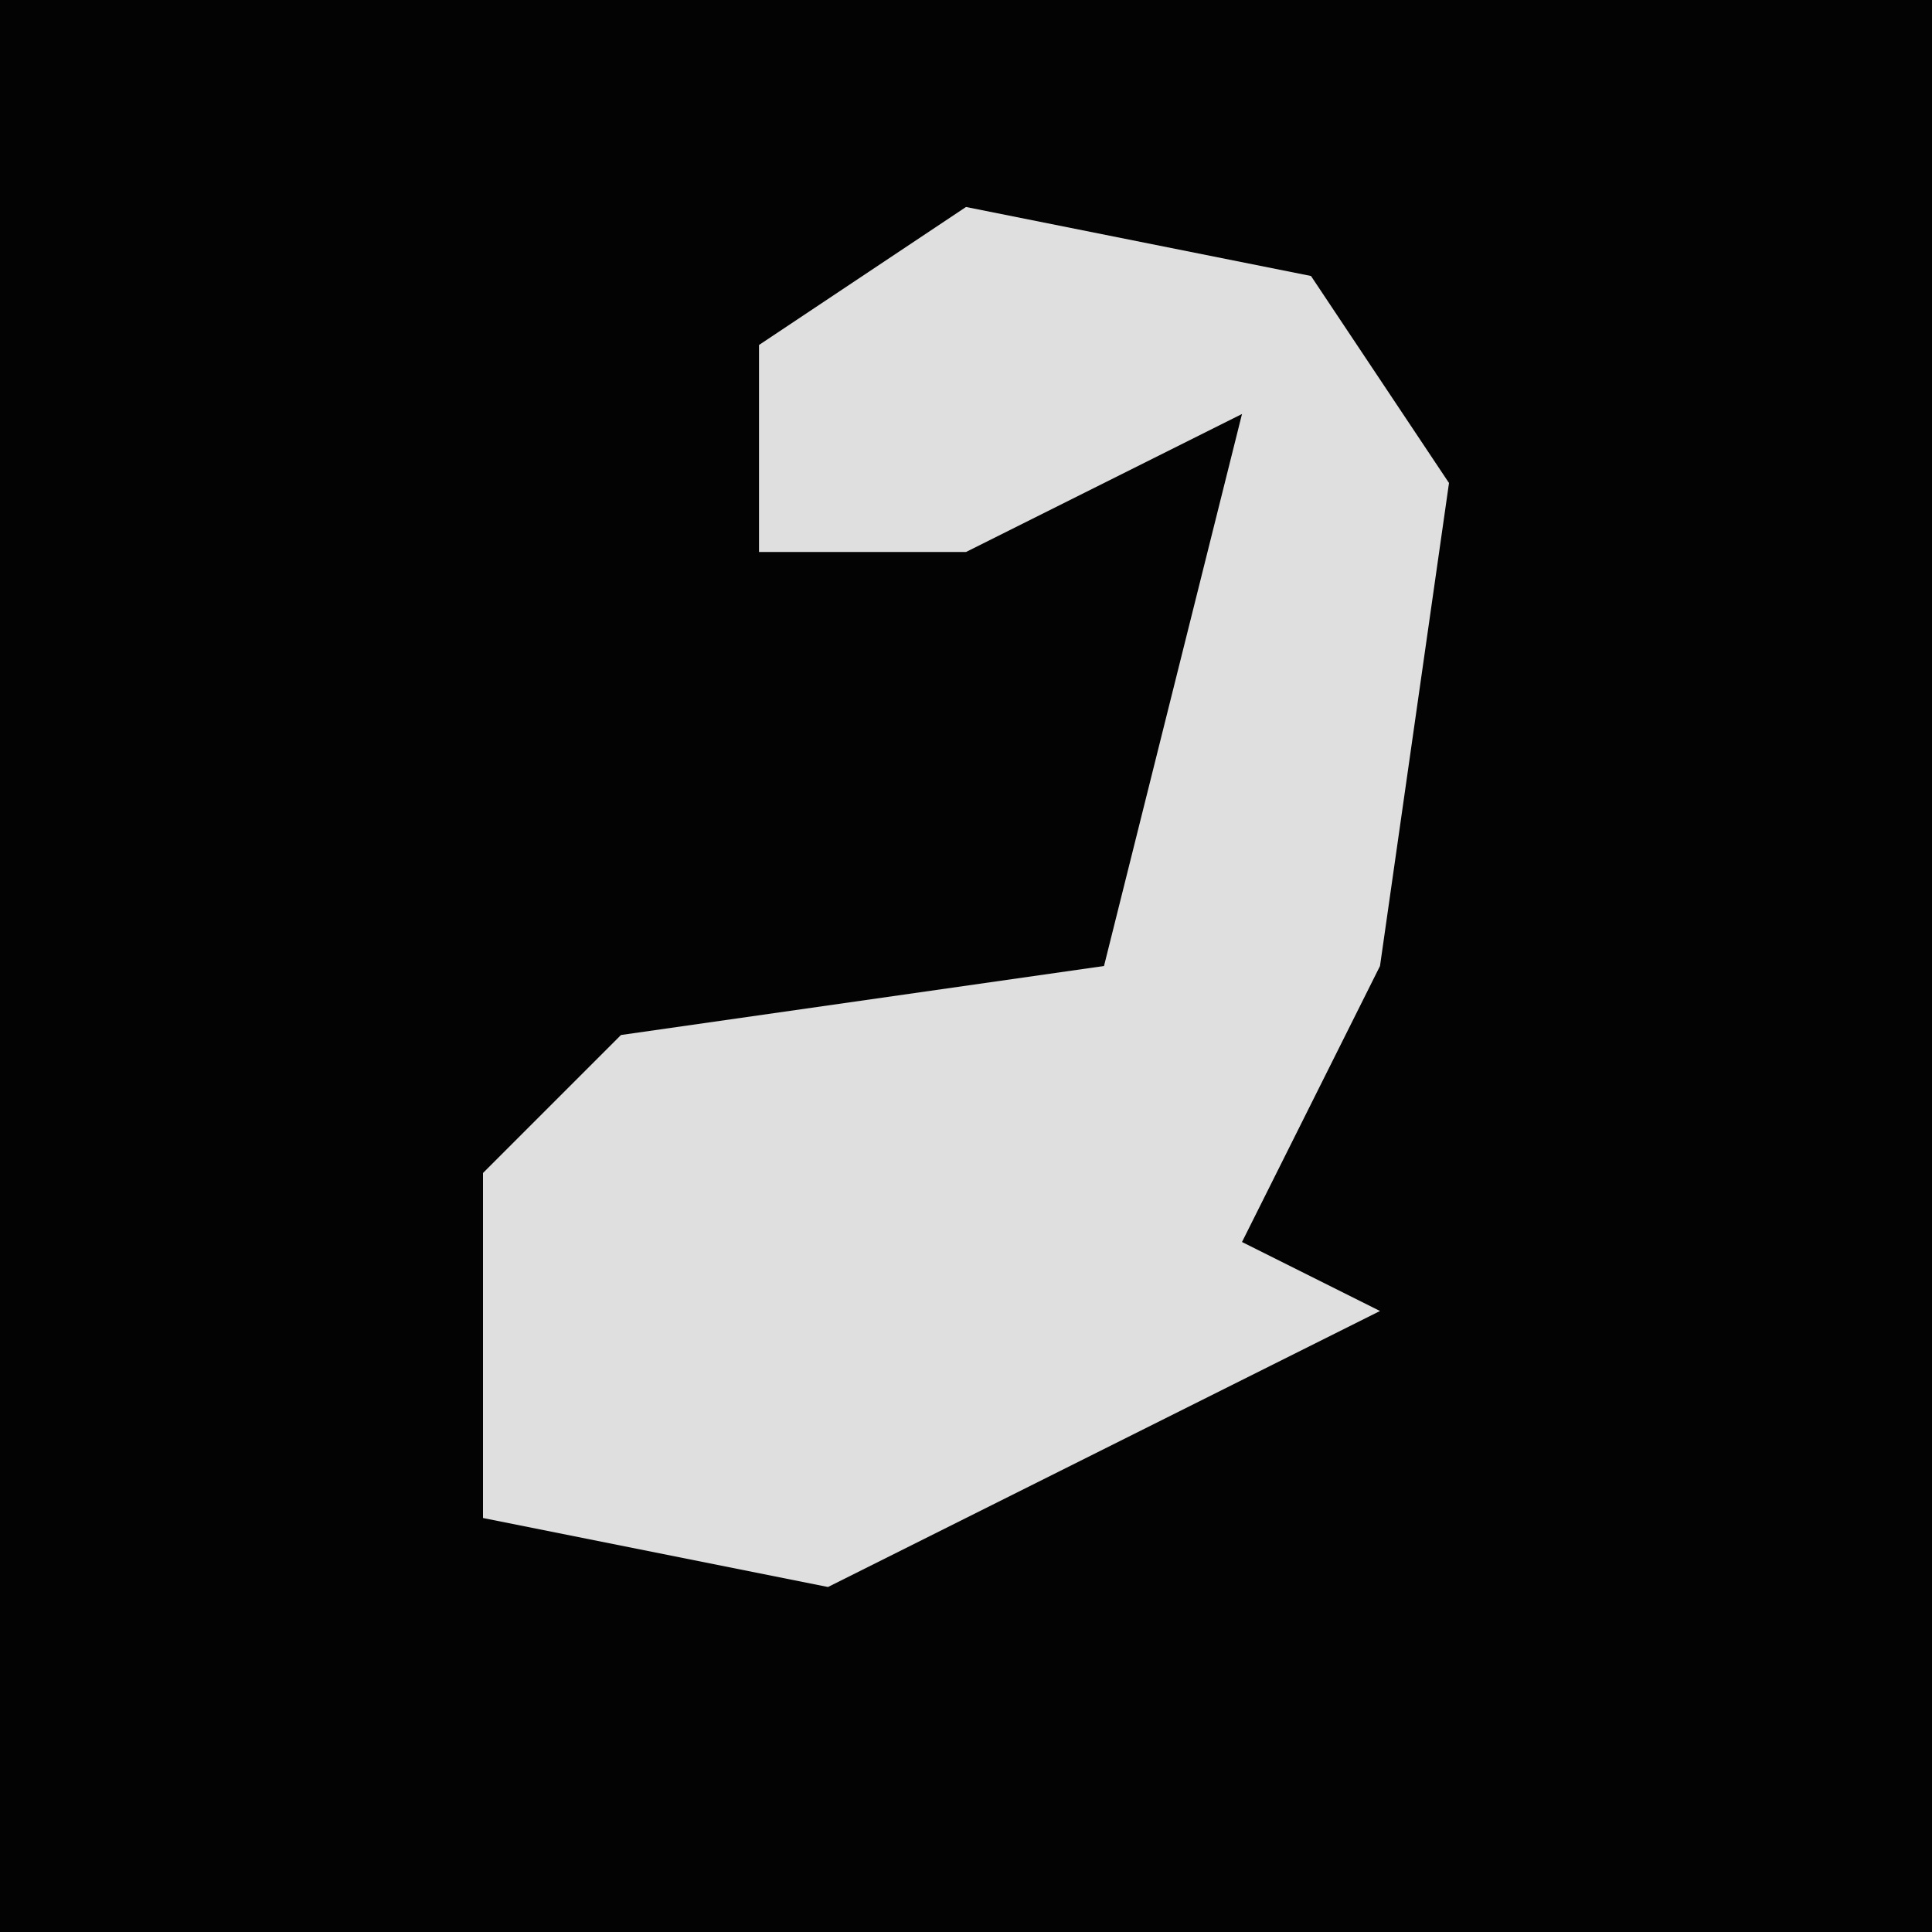 <?xml version="1.0" encoding="UTF-8"?>
<svg version="1.1" xmlns="http://www.w3.org/2000/svg" width="28" height="28">
<path d="M0,0 L28,0 L28,28 L0,28 Z " fill="#030303" transform="translate(0,0)"/>
<path d="M0,0 L5,1 L7,4 L6,11 L4,15 L6,16 L-2,20 L-7,19 L-7,14 L-5,12 L2,11 L4,3 L0,5 L-3,5 L-3,2 Z " fill="#DFDFDF" transform="translate(14,3)"/>
</svg>
